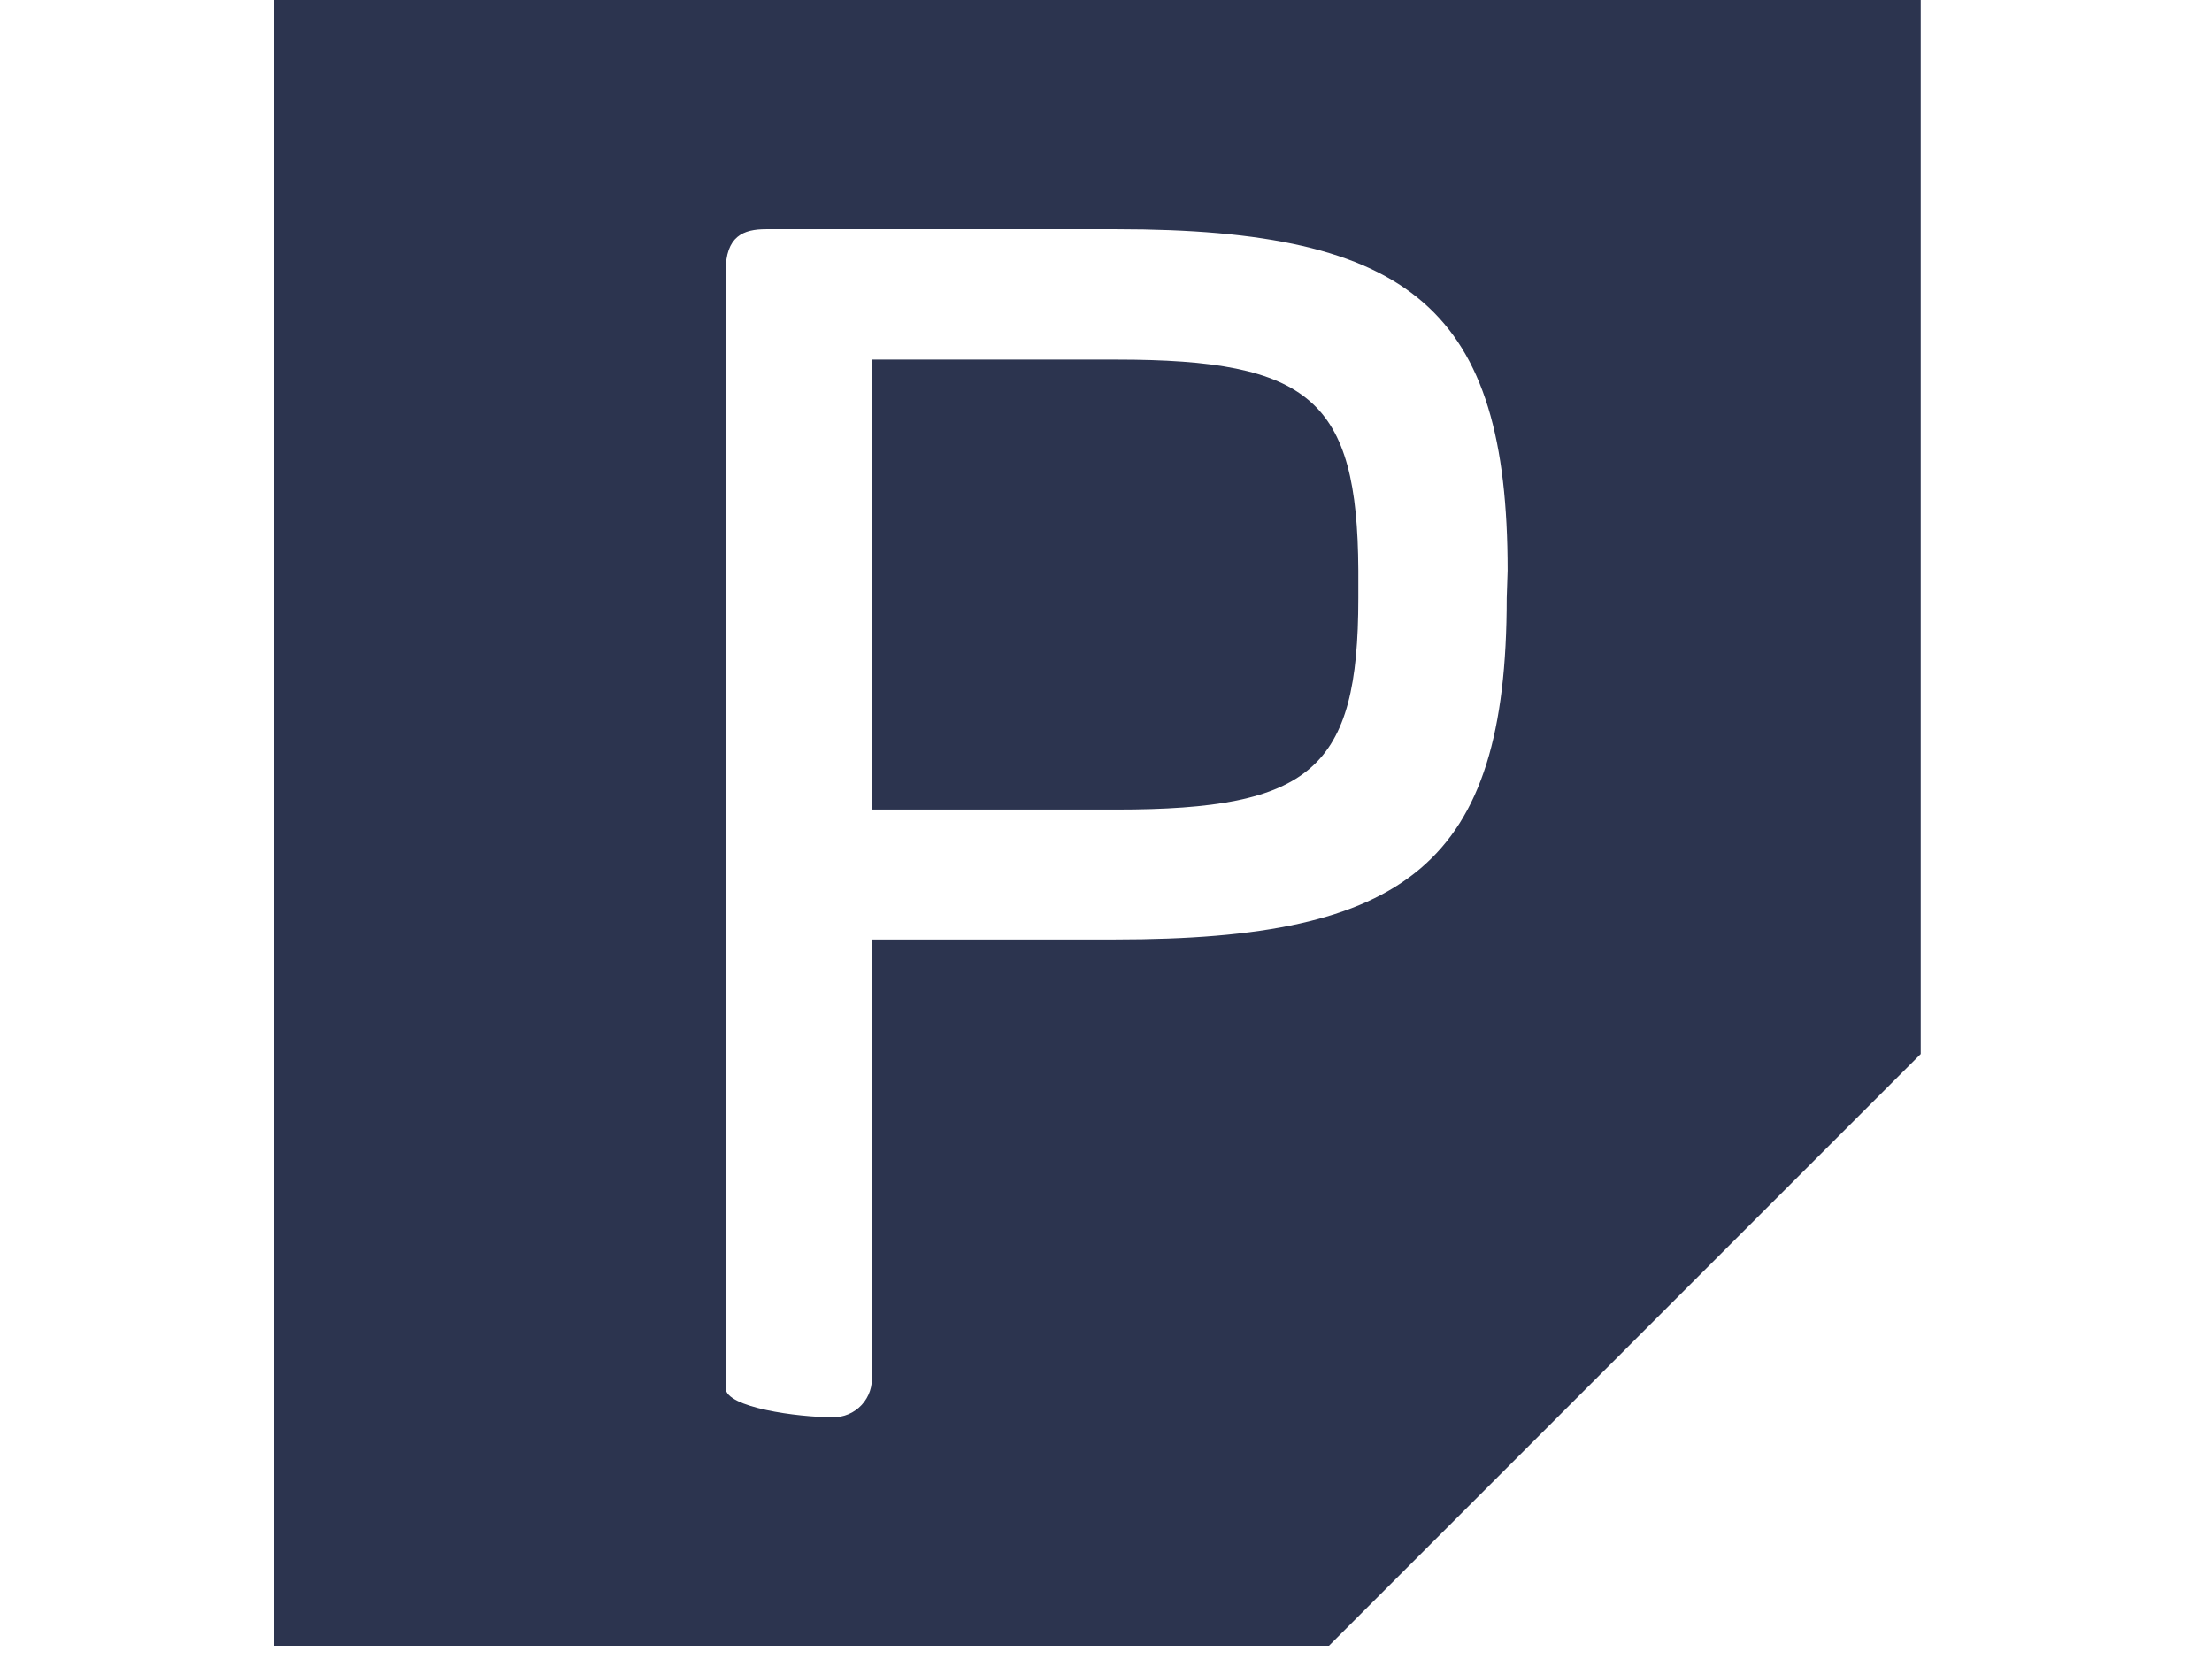 <?xml version="1.0" standalone="no"?>
<!DOCTYPE svg PUBLIC "-//W3C//DTD SVG 1.0//EN" "http://www.w3.org/TR/2001/REC-SVG-20010904/DTD/svg10.dtd">
<svg xmlns="http://www.w3.org/2000/svg" xmlns:xlink="http://www.w3.org/1999/xlink" id="body_1" width="32" height="24">

<g transform="matrix(0.031 0 0 0.031 0 0)">
	<g transform="matrix(10.621 0 0 10.621 128 -0)">
	</g>
    <path transform="matrix(10.621 0 0 10.621 128 -0)"  d="M0 0L0 0.03L0.03 0L0 0" stroke="none" fill="none" />
	<g transform="matrix(10.621 0 0 10.621 128 -0)">
	</g>
    <path transform="matrix(10.621 0 0 10.621 128 -0)"  d="M37 15.8L26.25 15.8L26.25 35.57L37 35.57C 45.57 35.57 47.63 33.79 47.63 26.28L47.63 26.28L47.63 25.06C 47.59 17.58 45.53 15.8 37 15.8z" stroke="none" fill="#2C344F" fill-rule="nonzero" />
	<g transform="matrix(10.621 0 0 10.621 128 -0)">
	</g>
    <path transform="matrix(10.621 0 0 10.621 128 -0)"  d="M0 0L0 72.31L46.34 72.31L72.34 46.31L72.34 0L0 0zM54.15 26.28C 54.15 37.99 49.73 41.28 36.96 41.28L36.96 41.28L26.25 41.28L26.25 60.41C 26.299 60.892 26.138 61.372 25.809 61.728C 25.48 62.084 25.014 62.281 24.53 62.27C 23.03 62.27 19.83 61.85 19.83 60.99L19.83 60.99L19.83 11.93C 19.83 10.37 20.61 10.07 21.61 10.07L21.61 10.07L37 10.07C 50 10.07 54.19 13.63 54.19 25.07z" stroke="none" fill="#2C344F" fill-rule="nonzero" />
</g>
</svg>